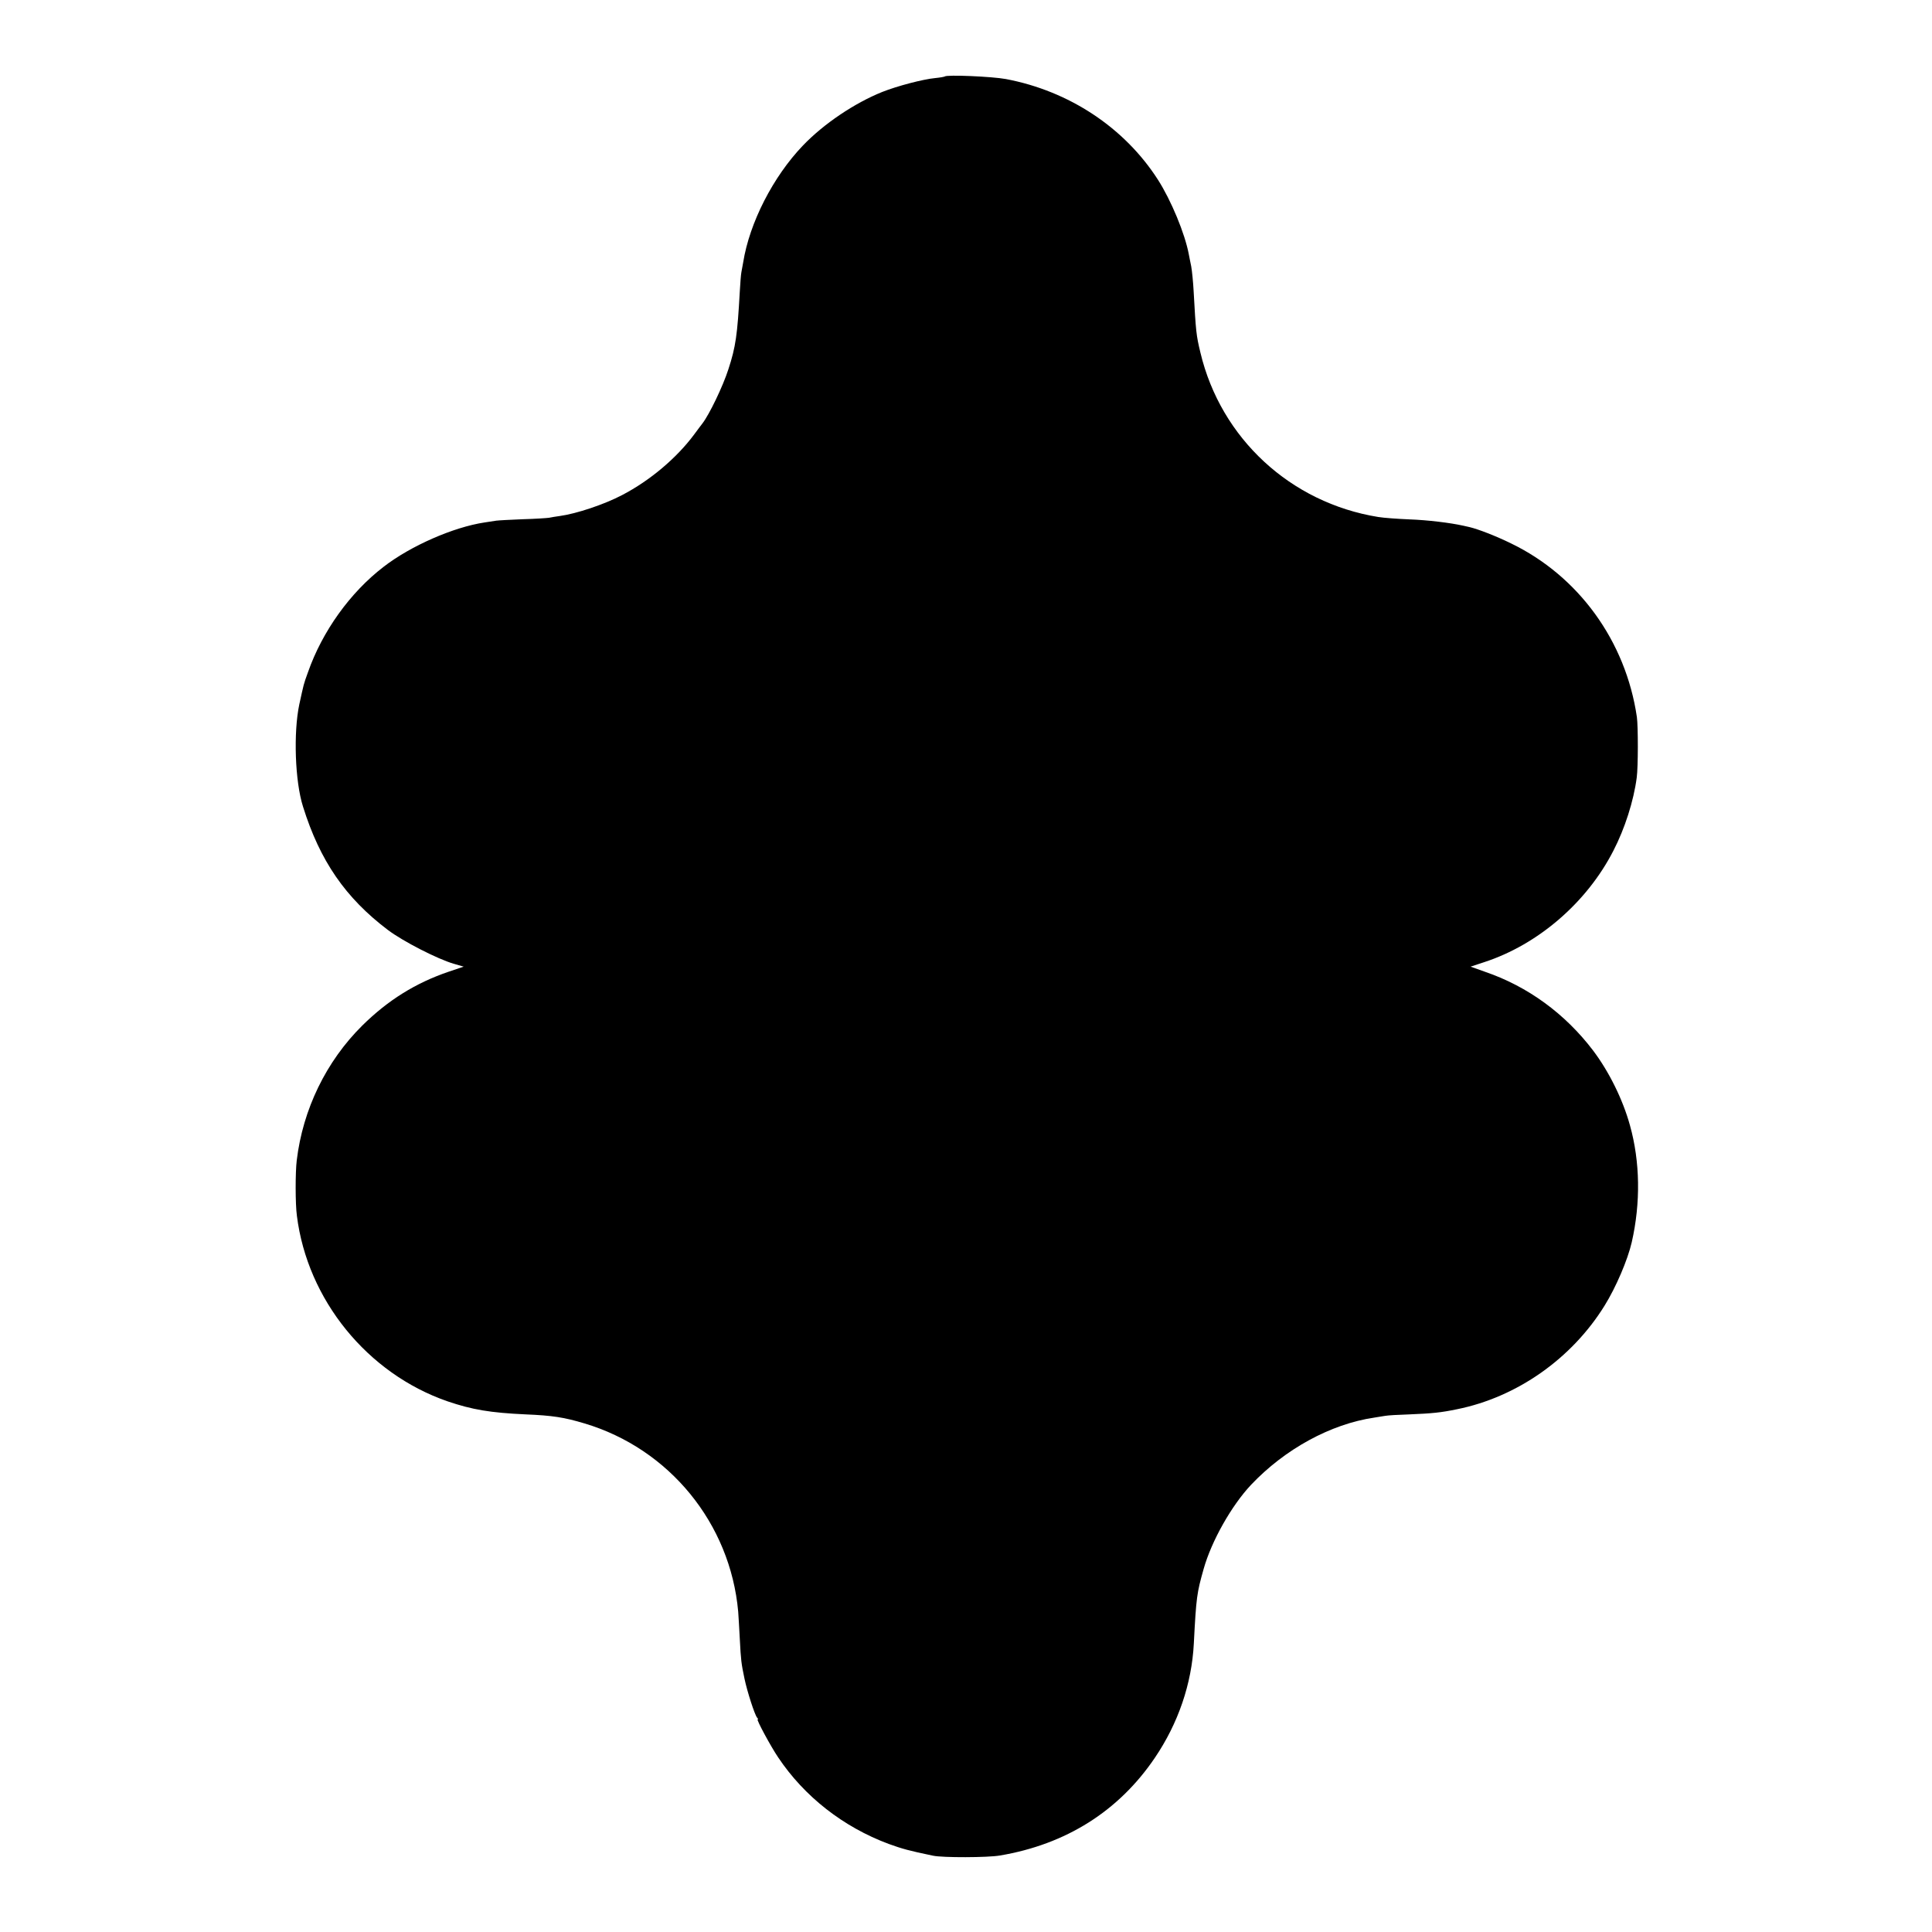 <?xml version="1.0" standalone="no"?><!DOCTYPE svg PUBLIC "-//W3C//DTD SVG 20010904//EN"
 "http://www.w3.org/TR/2001/REC-SVG-20010904/DTD/svg10.dtd"><svg version="1.0" xmlns="http://www.w3.org/2000/svg" width="1200pt" height="1200pt" viewBox="0 0 1200 1200" preserveAspectRatio="xMidYMid meet"><g transform="translate(0,1200) scale(0.1,-0.1)" fill="#000000" stroke="none"><path d="M5868 11525 c-2 -2 -29 -7 -60 -10 -74 -7 -235 -49 -328 -86 -172
-69 -364 -198 -493 -333 -185 -193 -332 -480 -371 -726 -3 -19 -8 -46 -11 -60
-3 -14 -7 -68 -10 -120 -15 -269 -25 -344 -71 -484 -34 -106 -118 -280 -161
-336 -7 -8 -29 -39 -51 -68 -109 -147 -275 -287 -448 -377 -110 -58 -284 -116
-387 -130 -23 -3 -53 -8 -67 -11 -14 -2 -87 -7 -163 -9 -76 -3 -150 -7 -165
-9 -15 -2 -47 -7 -72 -11 -193 -29 -459 -145 -628 -276 -207 -159 -380 -400
-469 -654 -29 -80 -25 -69 -54 -200 -37 -175 -27 -478 23 -635 105 -337 264
-567 527 -766 94 -71 309 -181 409 -210 l62 -18 -92 -31 c-206 -70 -378 -177
-538 -335 -224 -222 -369 -520 -407 -838 -9 -73 -9 -271 1 -343 65 -522 438
-981 936 -1153 153 -52 266 -71 485 -81 167 -7 238 -18 365 -56 527 -157 906
-621 955 -1169 2 -30 7 -107 10 -170 7 -133 9 -150 29 -246 17 -81 63 -223 78
-242 6 -6 8 -12 4 -12 -9 0 81 -167 127 -235 163 -244 405 -433 687 -538 83
-30 125 -42 275 -73 60 -13 340 -12 415 1 411 69 739 276 963 607 145 214 229
459 242 709 15 291 19 315 61 464 49 174 173 393 294 522 210 222 494 378 766
418 21 4 52 8 68 11 15 3 83 7 150 9 142 6 195 11 296 32 372 75 712 314 916
643 71 114 144 285 169 394 56 245 52 501 -11 726 -44 160 -130 334 -229 465
-173 228 -405 398 -671 489 l-90 32 85 28 c334 109 637 370 802 692 71 137
126 309 145 454 9 66 9 319 1 376 -69 472 -362 876 -782 1079 -96 47 -203 88
-257 101 -10 2 -28 6 -40 9 -81 18 -221 35 -333 39 -71 3 -159 9 -195 15 -544
88 -977 488 -1104 1021 -26 108 -28 128 -42 380 -3 57 -10 127 -15 155 -6 27
-12 61 -15 75 -24 129 -110 336 -192 464 -208 324 -552 551 -944 625 -86 16
-368 28 -380 16z"/></g></svg>